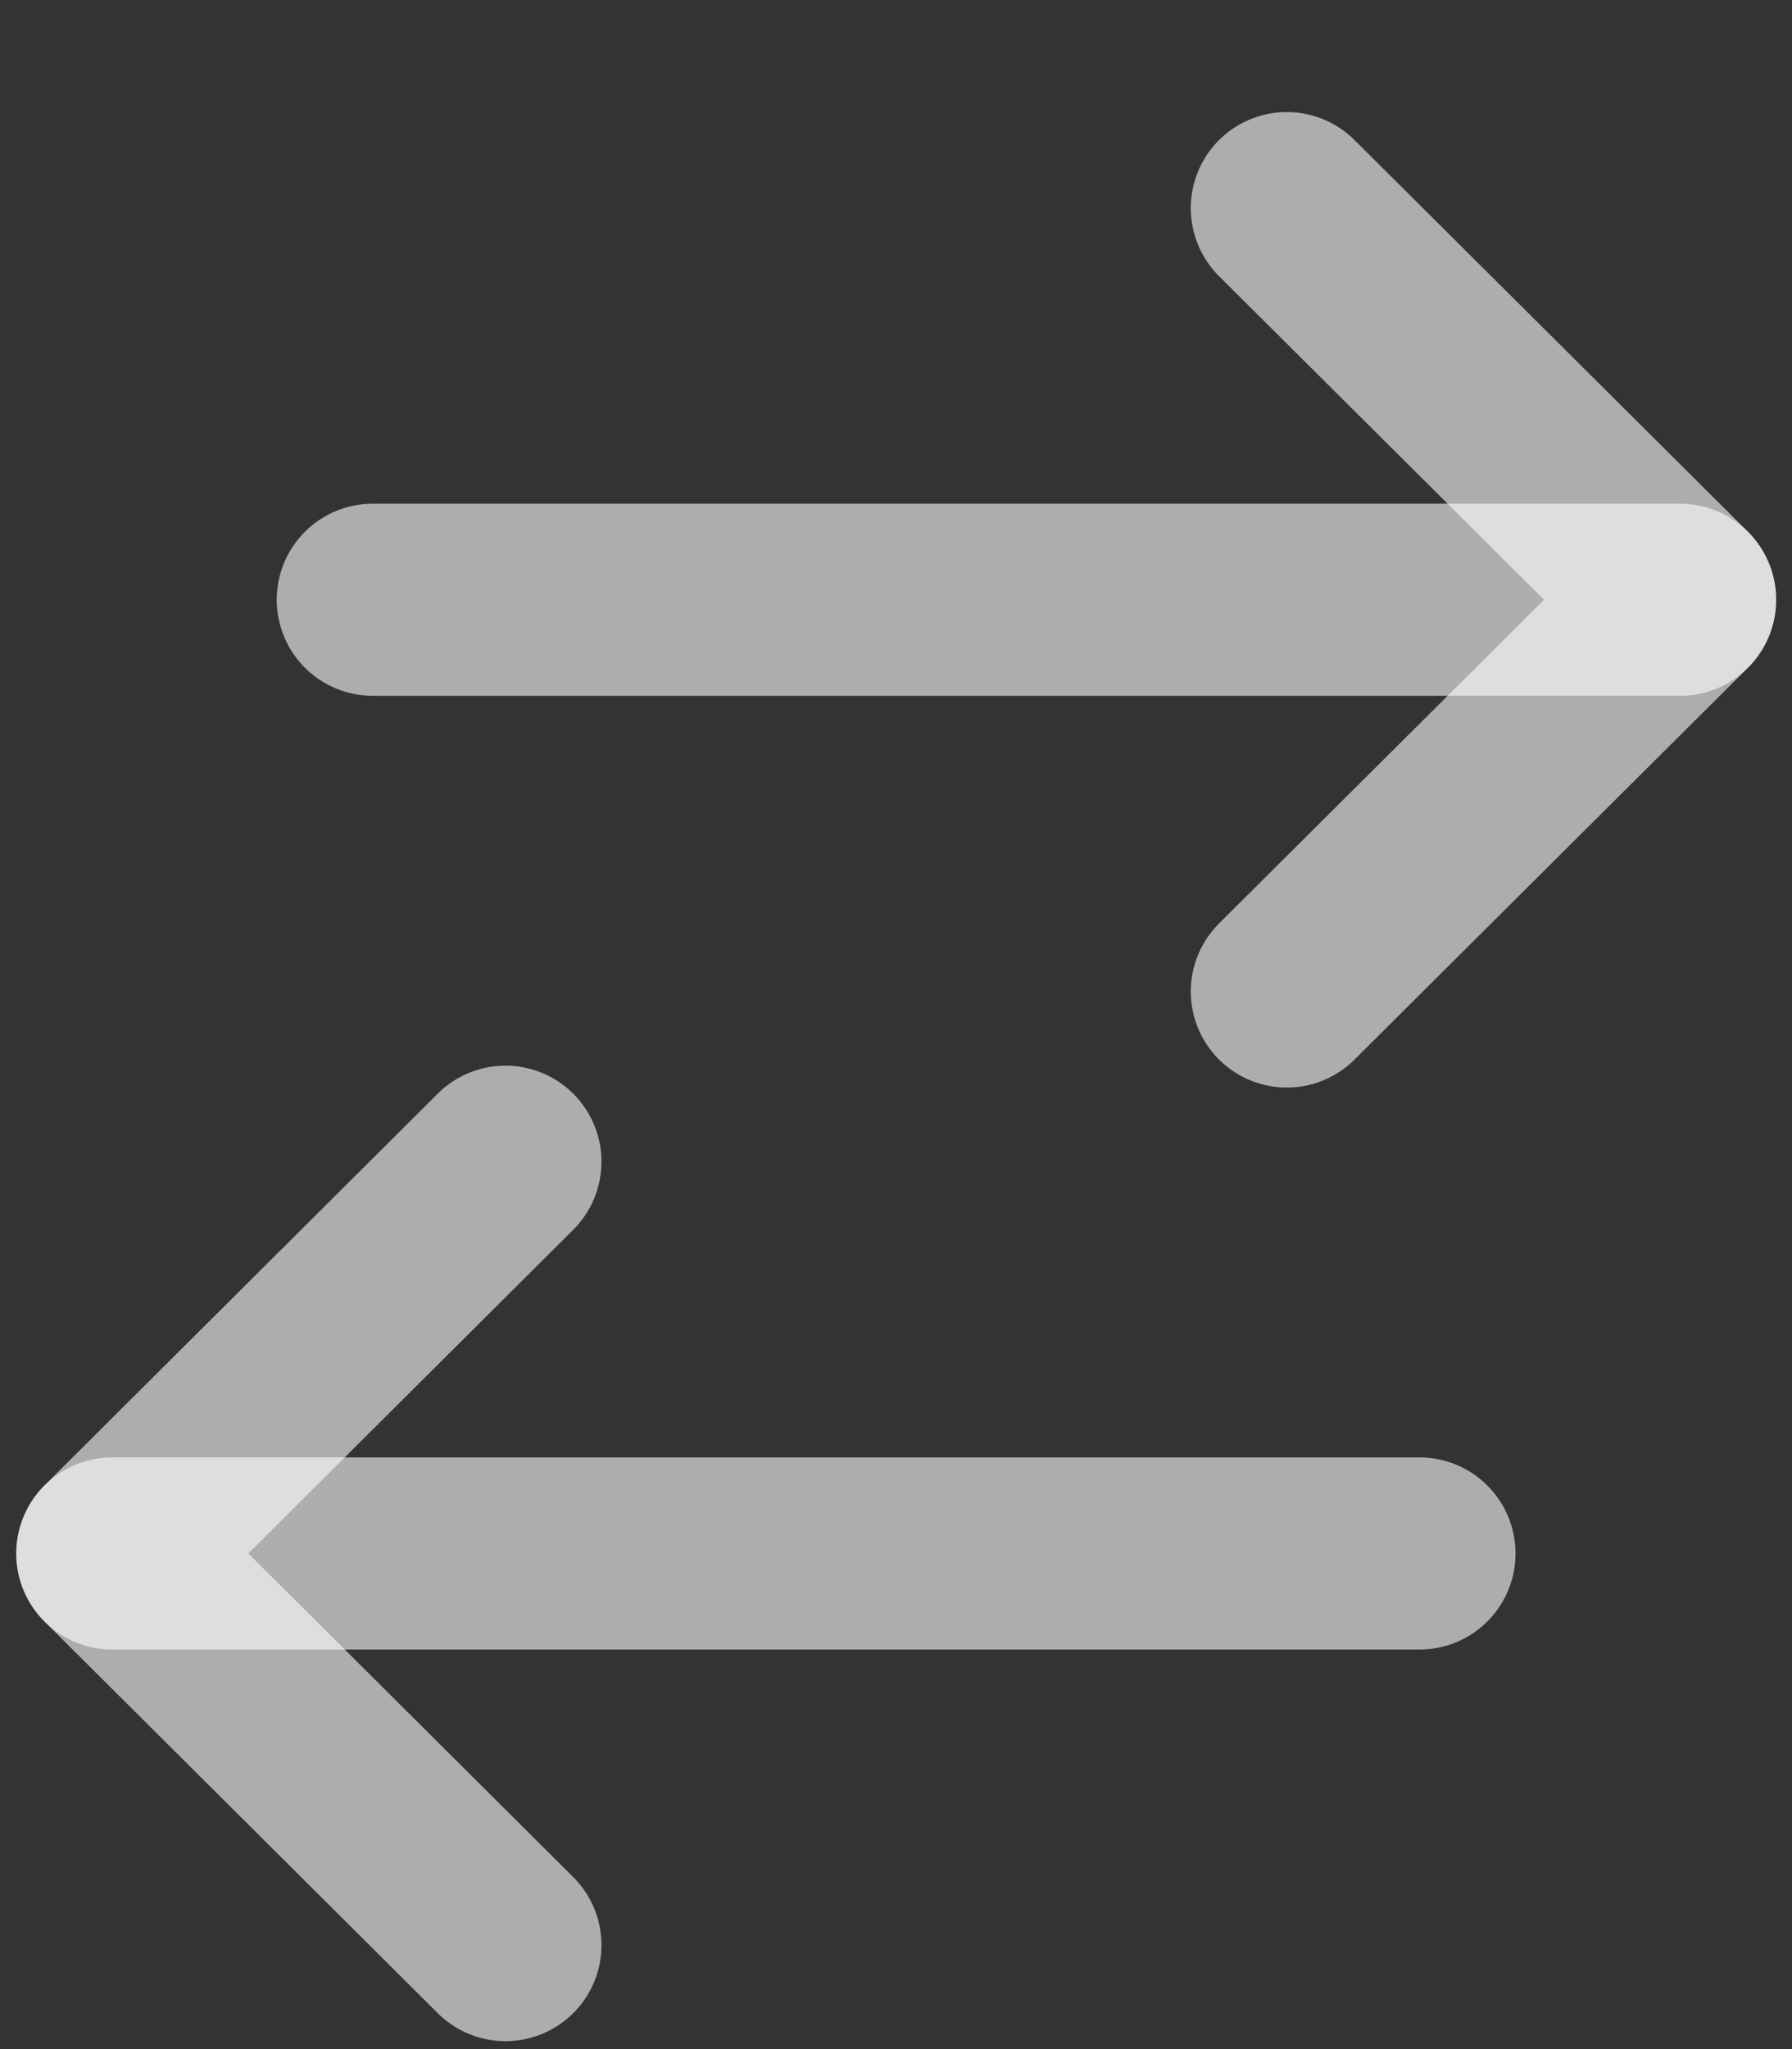 <svg width="14" height="16" viewBox="0 0 14 16" fill="none" xmlns="http://www.w3.org/2000/svg">
<rect x="0" y="0" width="14" height="16" fill="#333333" stroke="none"/>
<g id="Swap">
<path id="Stroke 1" d="M0.877 12.13L11.09 12.13" stroke="white" stroke-opacity="0.6" stroke-width="1.5" stroke-linecap="round" stroke-linejoin="round"/>
<path id="Stroke 3" d="M3.949 15.188L0.877 12.13L3.949 9.071" stroke="white" stroke-opacity="0.6" stroke-width="1.5" stroke-linecap="round" stroke-linejoin="round"/>
<path id="Stroke 5" d="M13.126 4.683L2.912 4.683" stroke="white" stroke-opacity="0.6" stroke-width="1.5" stroke-linecap="round" stroke-linejoin="round"/>
<path id="Stroke 7" d="M10.053 1.625L13.126 4.683L10.053 7.742" stroke="white" stroke-opacity="0.6" stroke-width="1.5" stroke-linecap="round" stroke-linejoin="round"/>
</g>
</svg>
